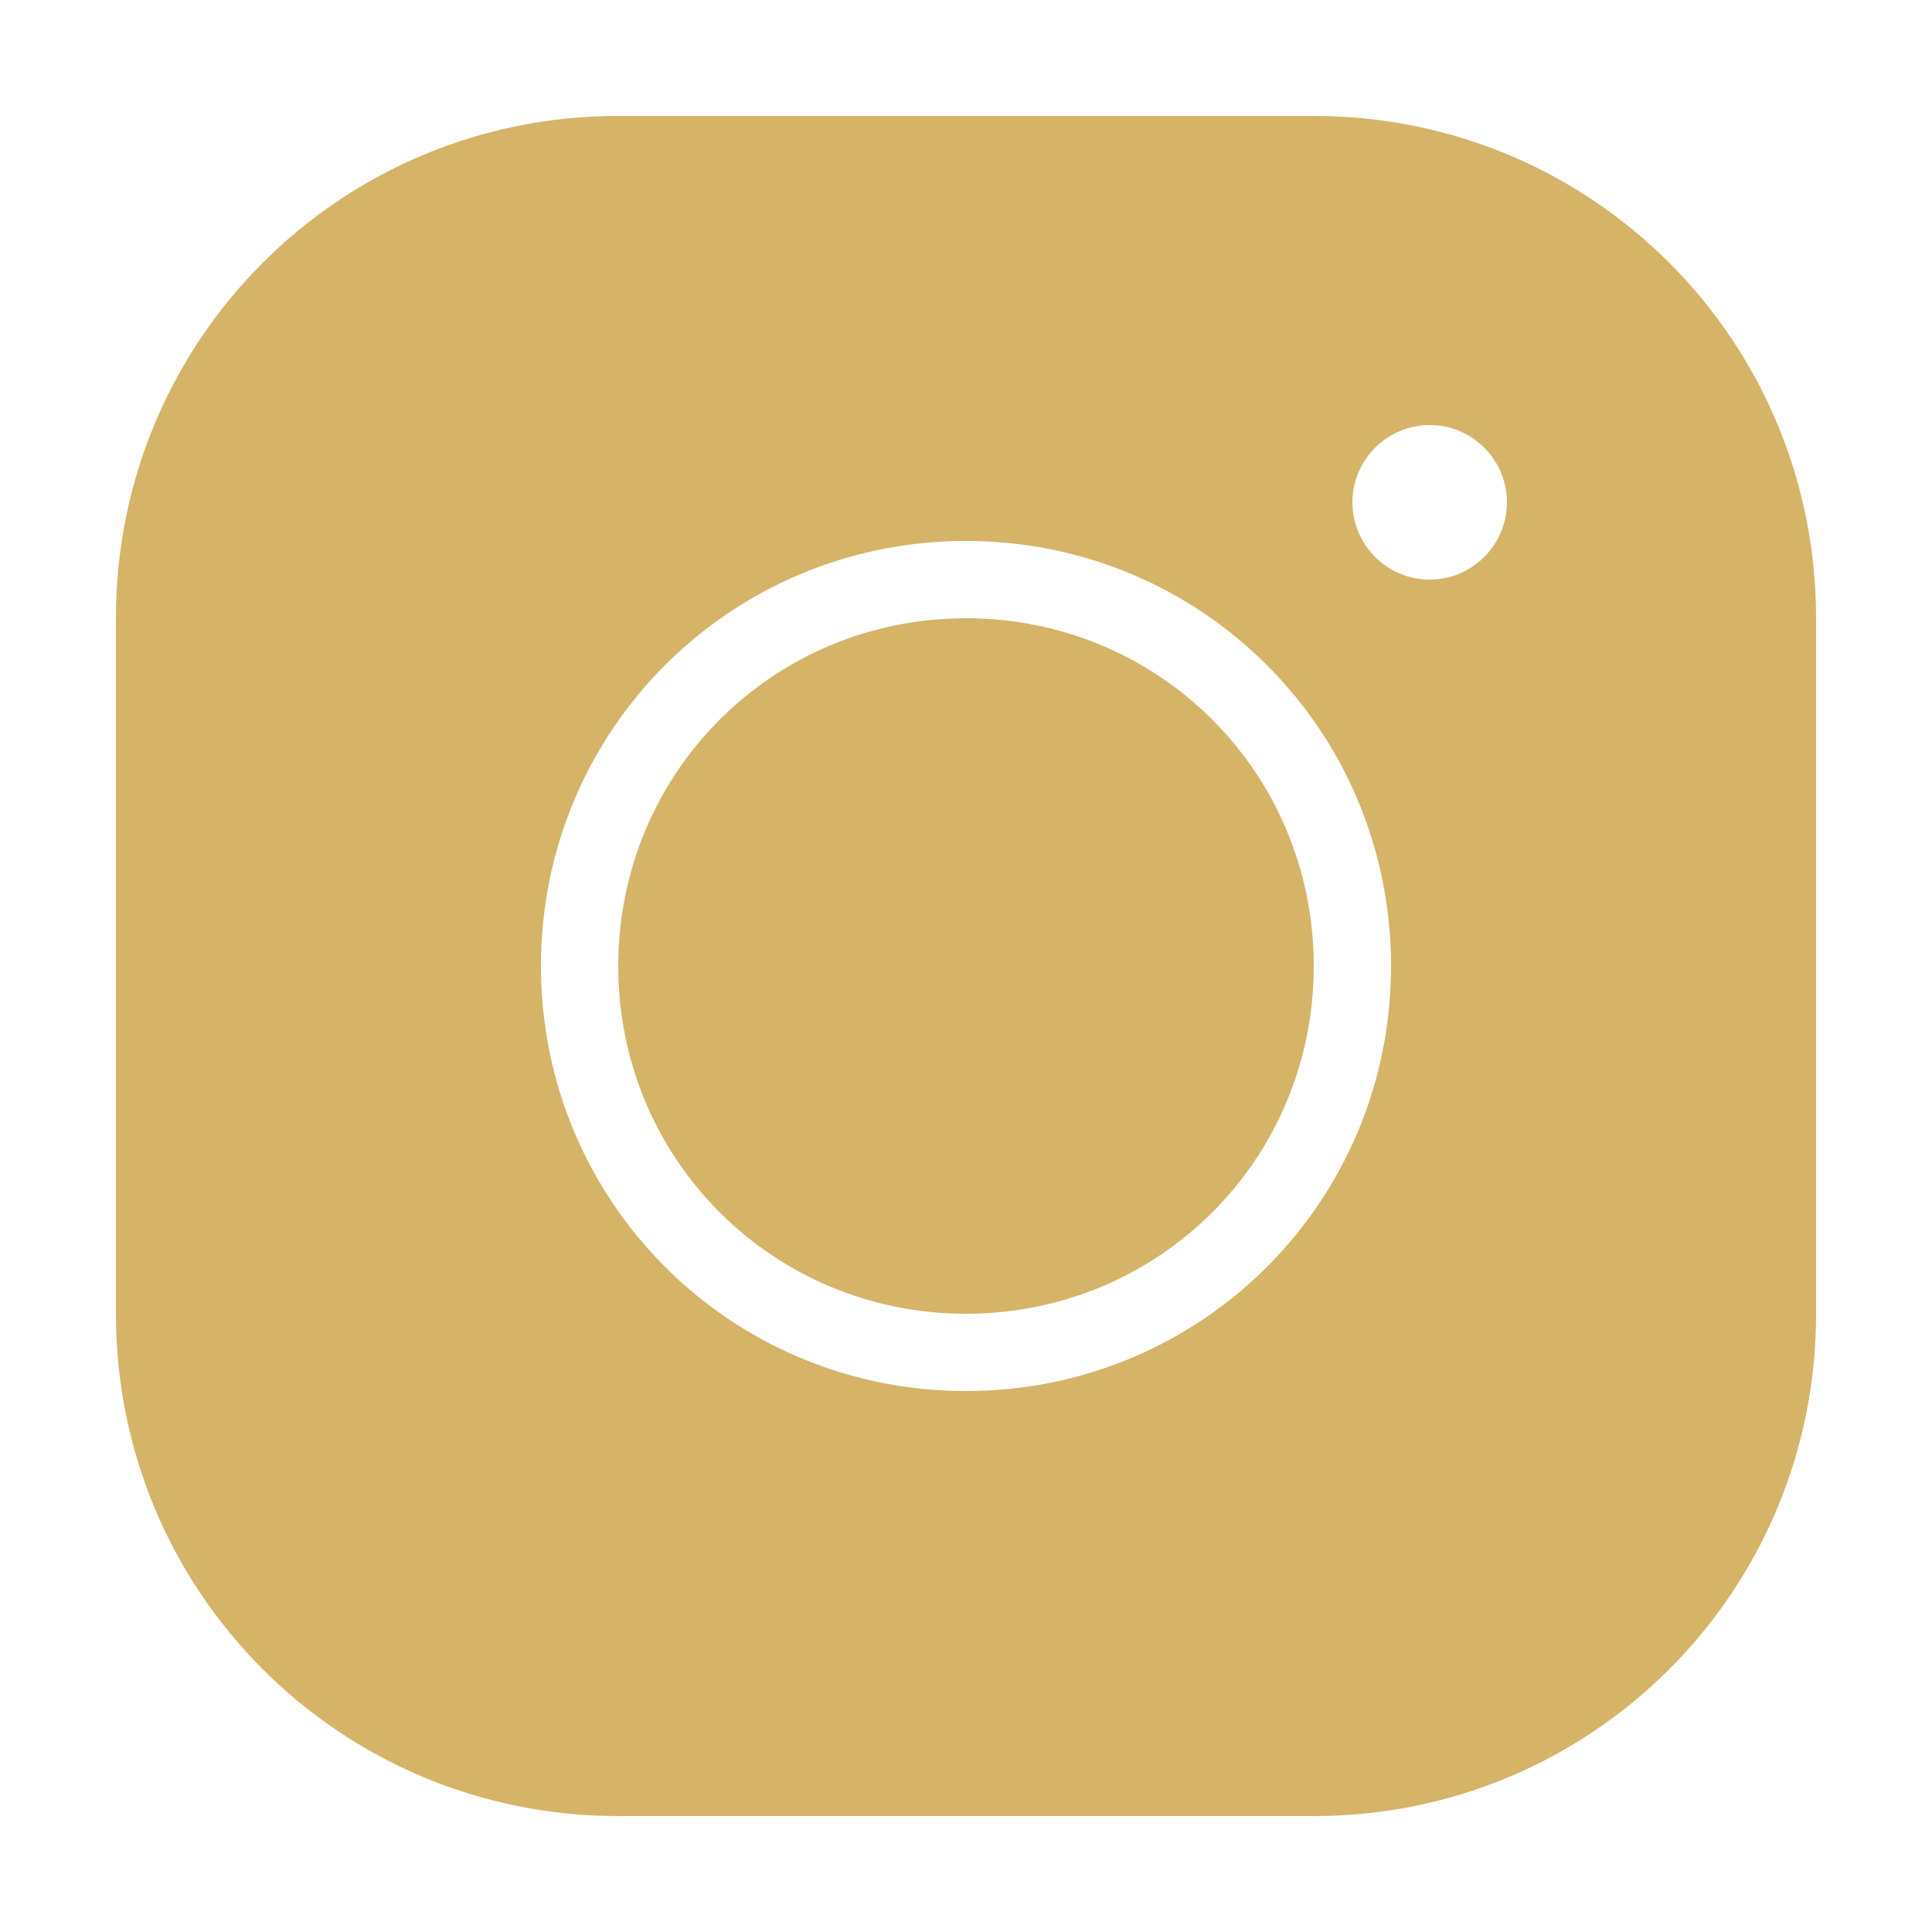 <?xml version="1.0" encoding="UTF-8"?>
<svg id="Layer_1" xmlns="http://www.w3.org/2000/svg" version="1.1" viewBox="0 0 50 50">
  <!-- Generator: Adobe Illustrator 29.6.1, SVG Export Plug-In . SVG Version: 2.1.1 Build 9)  -->
  <defs>
    <style>
      .st0 {
        fill: #d5b468;
      }
    </style>
  </defs>
  <path class="st0" d="M16,3c-7.2,0-13,5.8-13,13v18c0,7.2,5.8,13,13,13h18c7.2,0,13-5.8,13-13v-18c0-7.2-5.8-13-13-13h-18ZM37,11c1.1,0,2,.9,2,2s-.9,2-2,2-2-.9-2-2,.9-2,2-2ZM25,14c6.1,0,11,4.9,11,11s-4.9,11-11,11-11-4.9-11-11,4.9-11,11-11ZM25,16c-5,0-9,4-9,9s4,9,9,9,9-4,9-9-4-9-9-9Z"/>
</svg>
